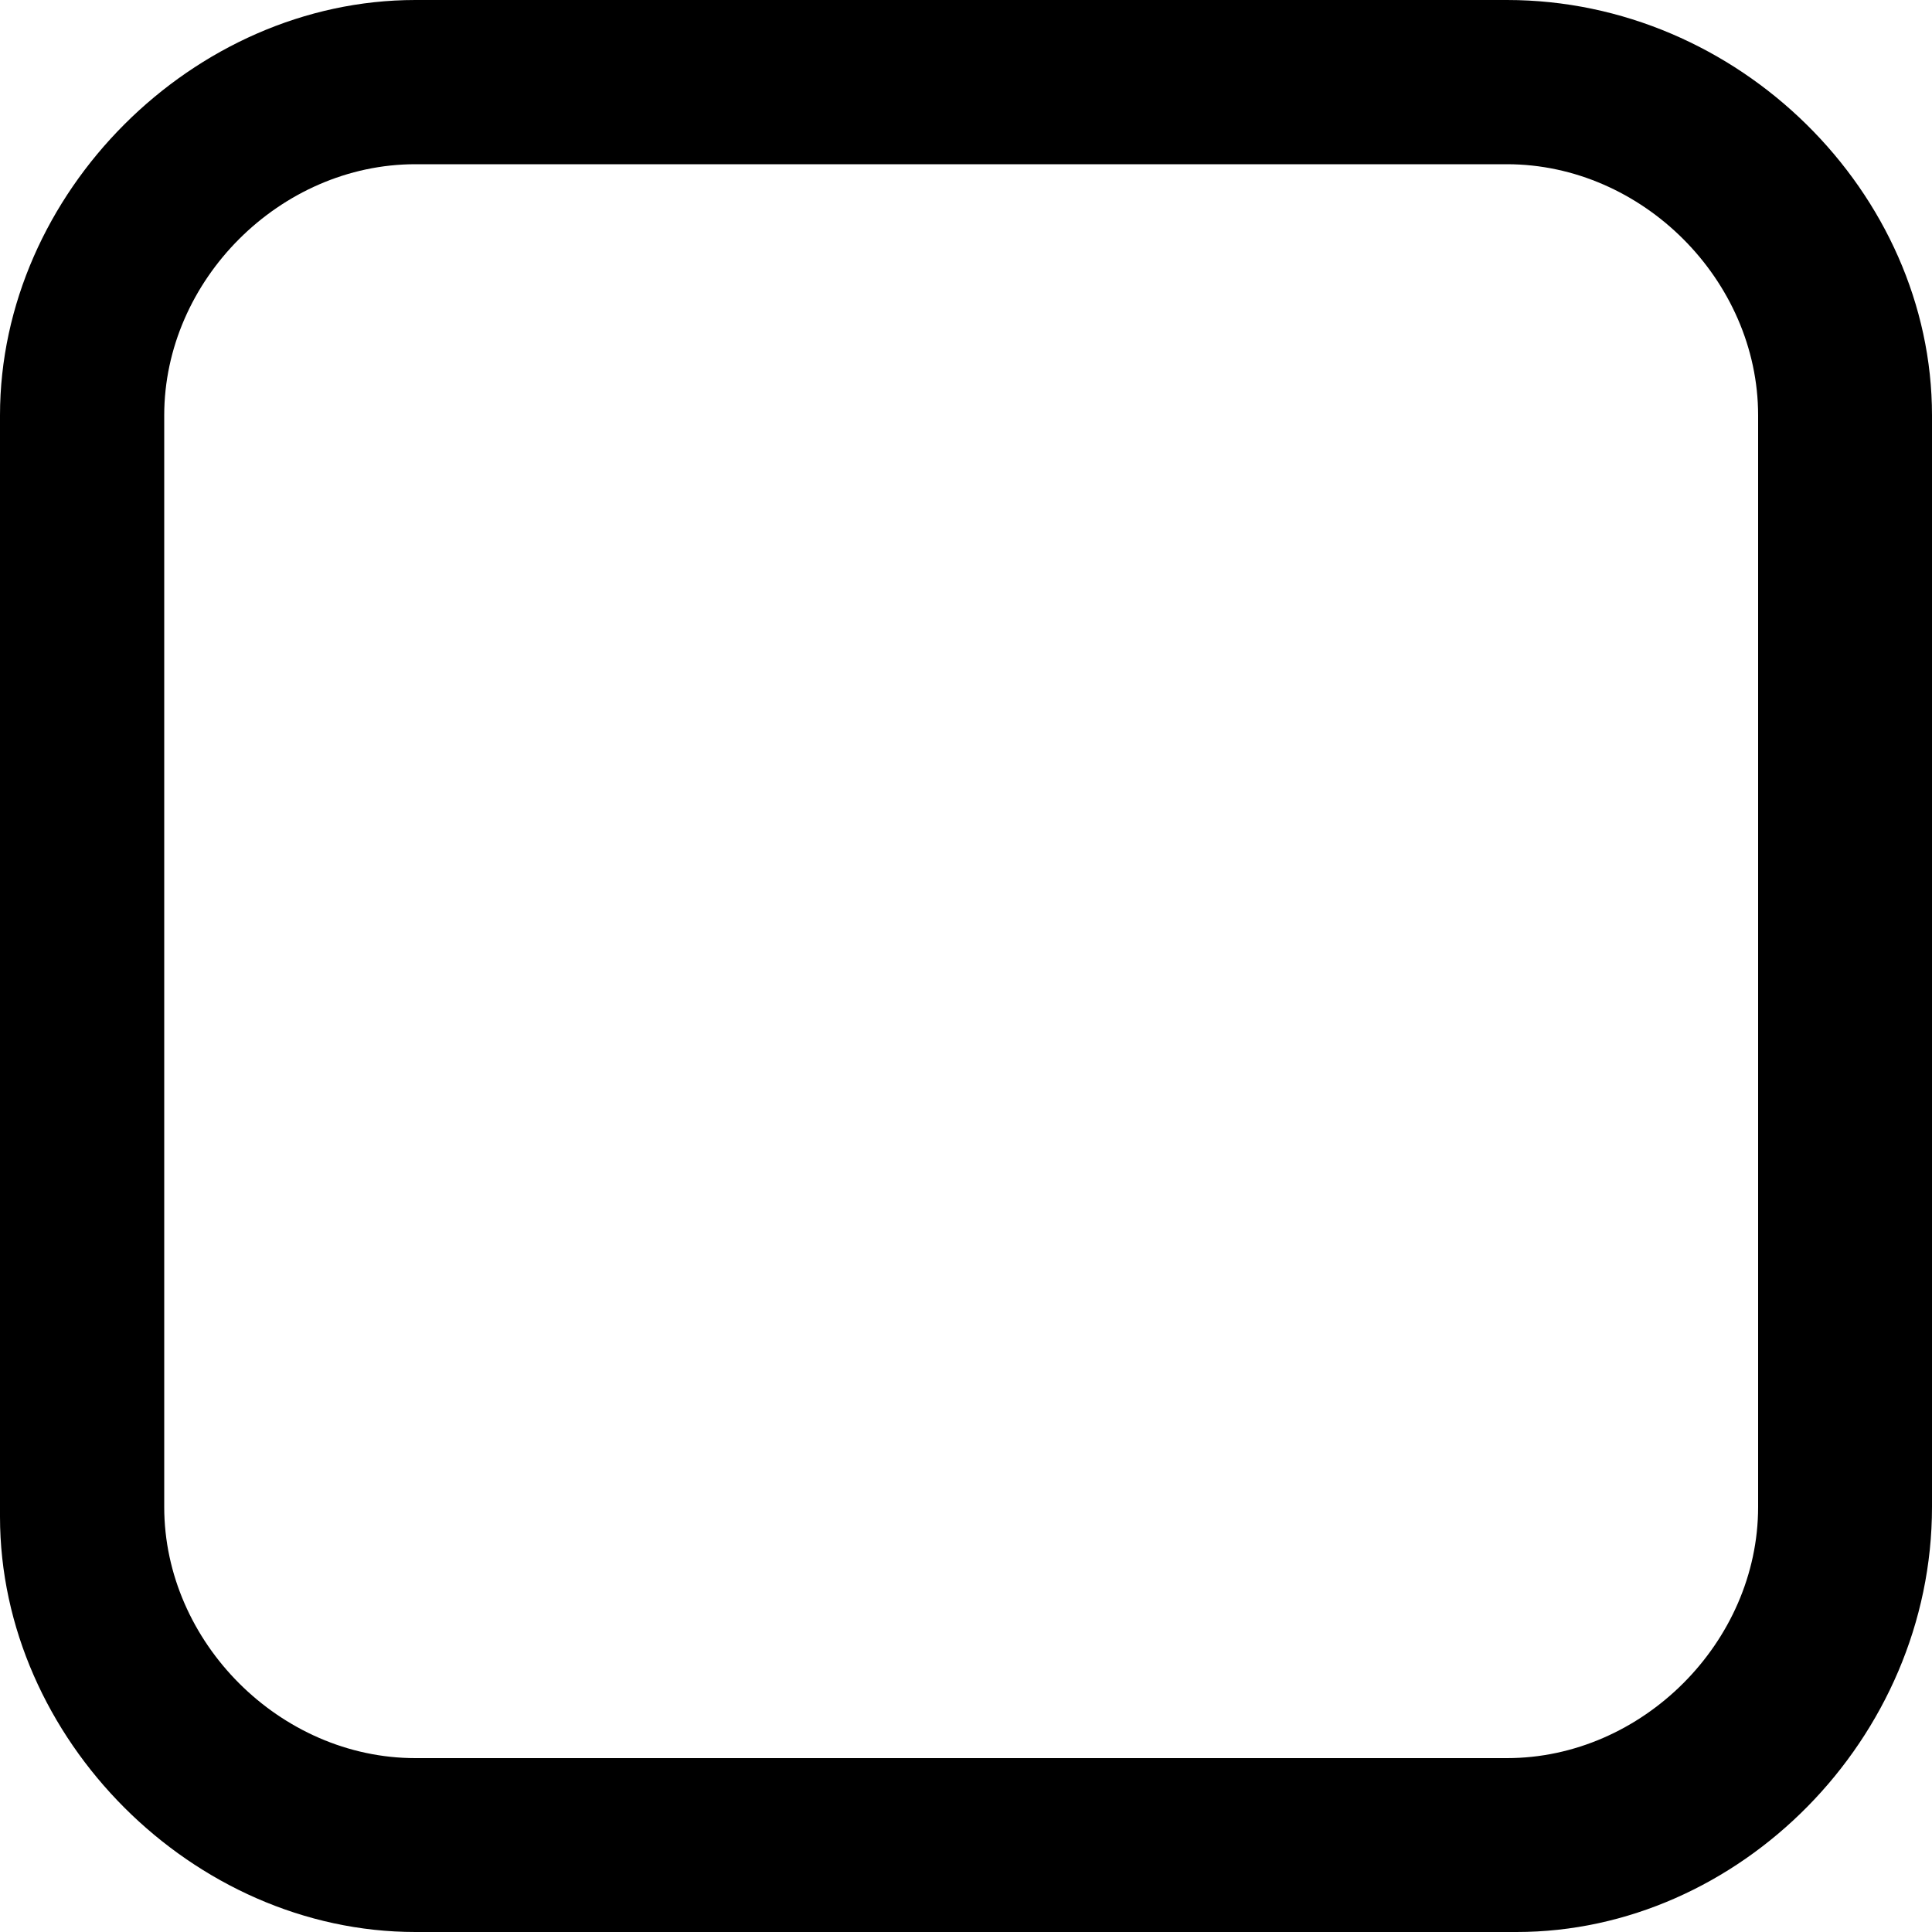 <?xml version="1.0" encoding="utf-8"?>
<svg version="1.1" xmlns="http://www.w3.org/2000/svg" xmlns:xlink="http://www.w3.org/1999/xlink" x="0px" y="0px" viewBox="0 0 20 20"
	 style="enable-background:new 0 0 20 20;" xml:space="preserve">
<path id="checkbox" d="M15.7,20H4.3C2,20,0,18,0,15.7V4.3C0,2,2,0,4.3,0h11.3C18,0,20,2,20,4.3v11.3
	C20,18,18,20,15.7,20z M4.3,1.7c-1.4,0-2.6,1.2-2.6,2.6v11.3c0,1.4,1.2,2.6,2.6,2.6h11.3c1.4,0,2.6-1.2,2.6-2.6V4.3
	c0-1.4-1.2-2.6-2.6-2.6C15.6,1.7,4.3,1.7,4.3,1.7z"/>
</svg>
